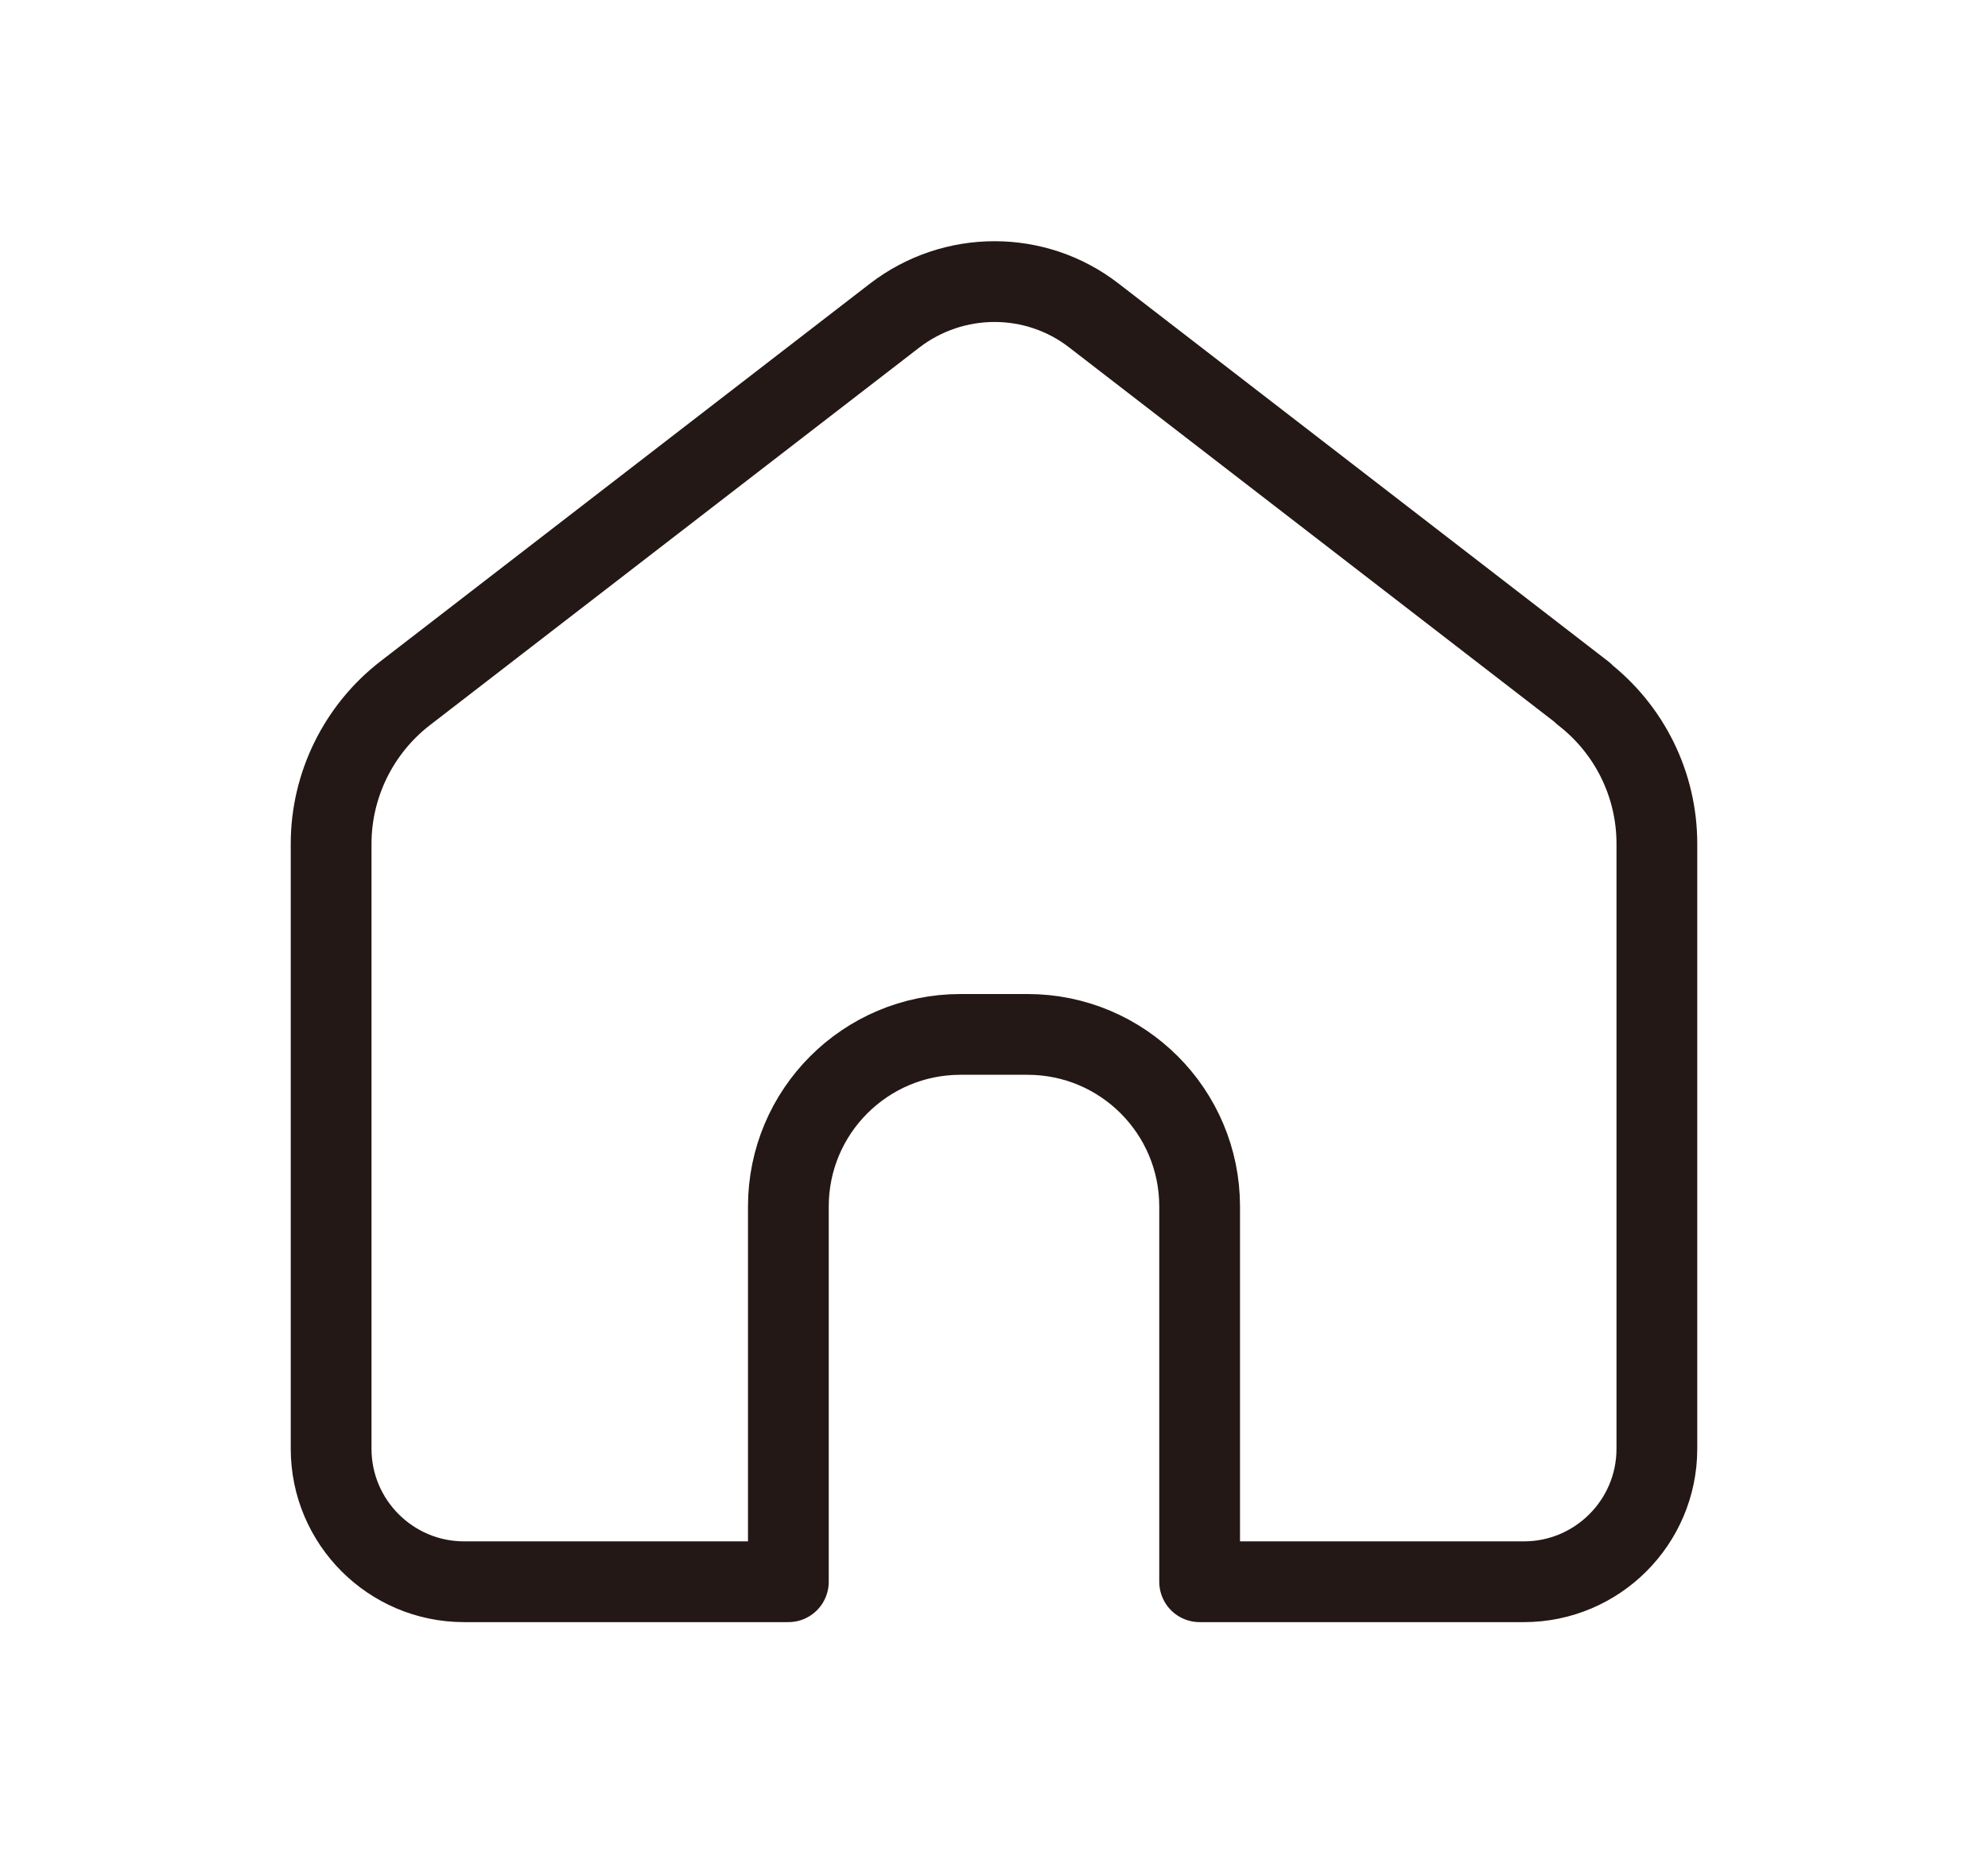 <?xml version="1.0" encoding="UTF-8"?>
<svg id="_레이어_1" data-name="레이어 1" xmlns="http://www.w3.org/2000/svg" viewBox="0 0 32 30">
  <defs>
    <style>
      .cls-1 {
        fill: none;
        stroke: #231815;
        stroke-linejoin: round;
        stroke-width: 1.3px;
      }
    </style>
  </defs>
  <path class="cls-1" d="m25.49,11.16l-7.88-6.08c-.94-.73-2.26-.73-3.21,0l-7.88,6.08c-.75.58-1.19,1.48-1.19,2.42v9.74c0,1.18.96,2.14,2.14,2.14h5.22v-6.04c0-1.53,1.24-2.77,2.77-2.77h1.08c1.53,0,2.77,1.24,2.77,2.77v6.04h5.22c1.18,0,2.14-.96,2.14-2.14v-9.74c0-.95-.44-1.84-1.19-2.42Z"/>
</svg>